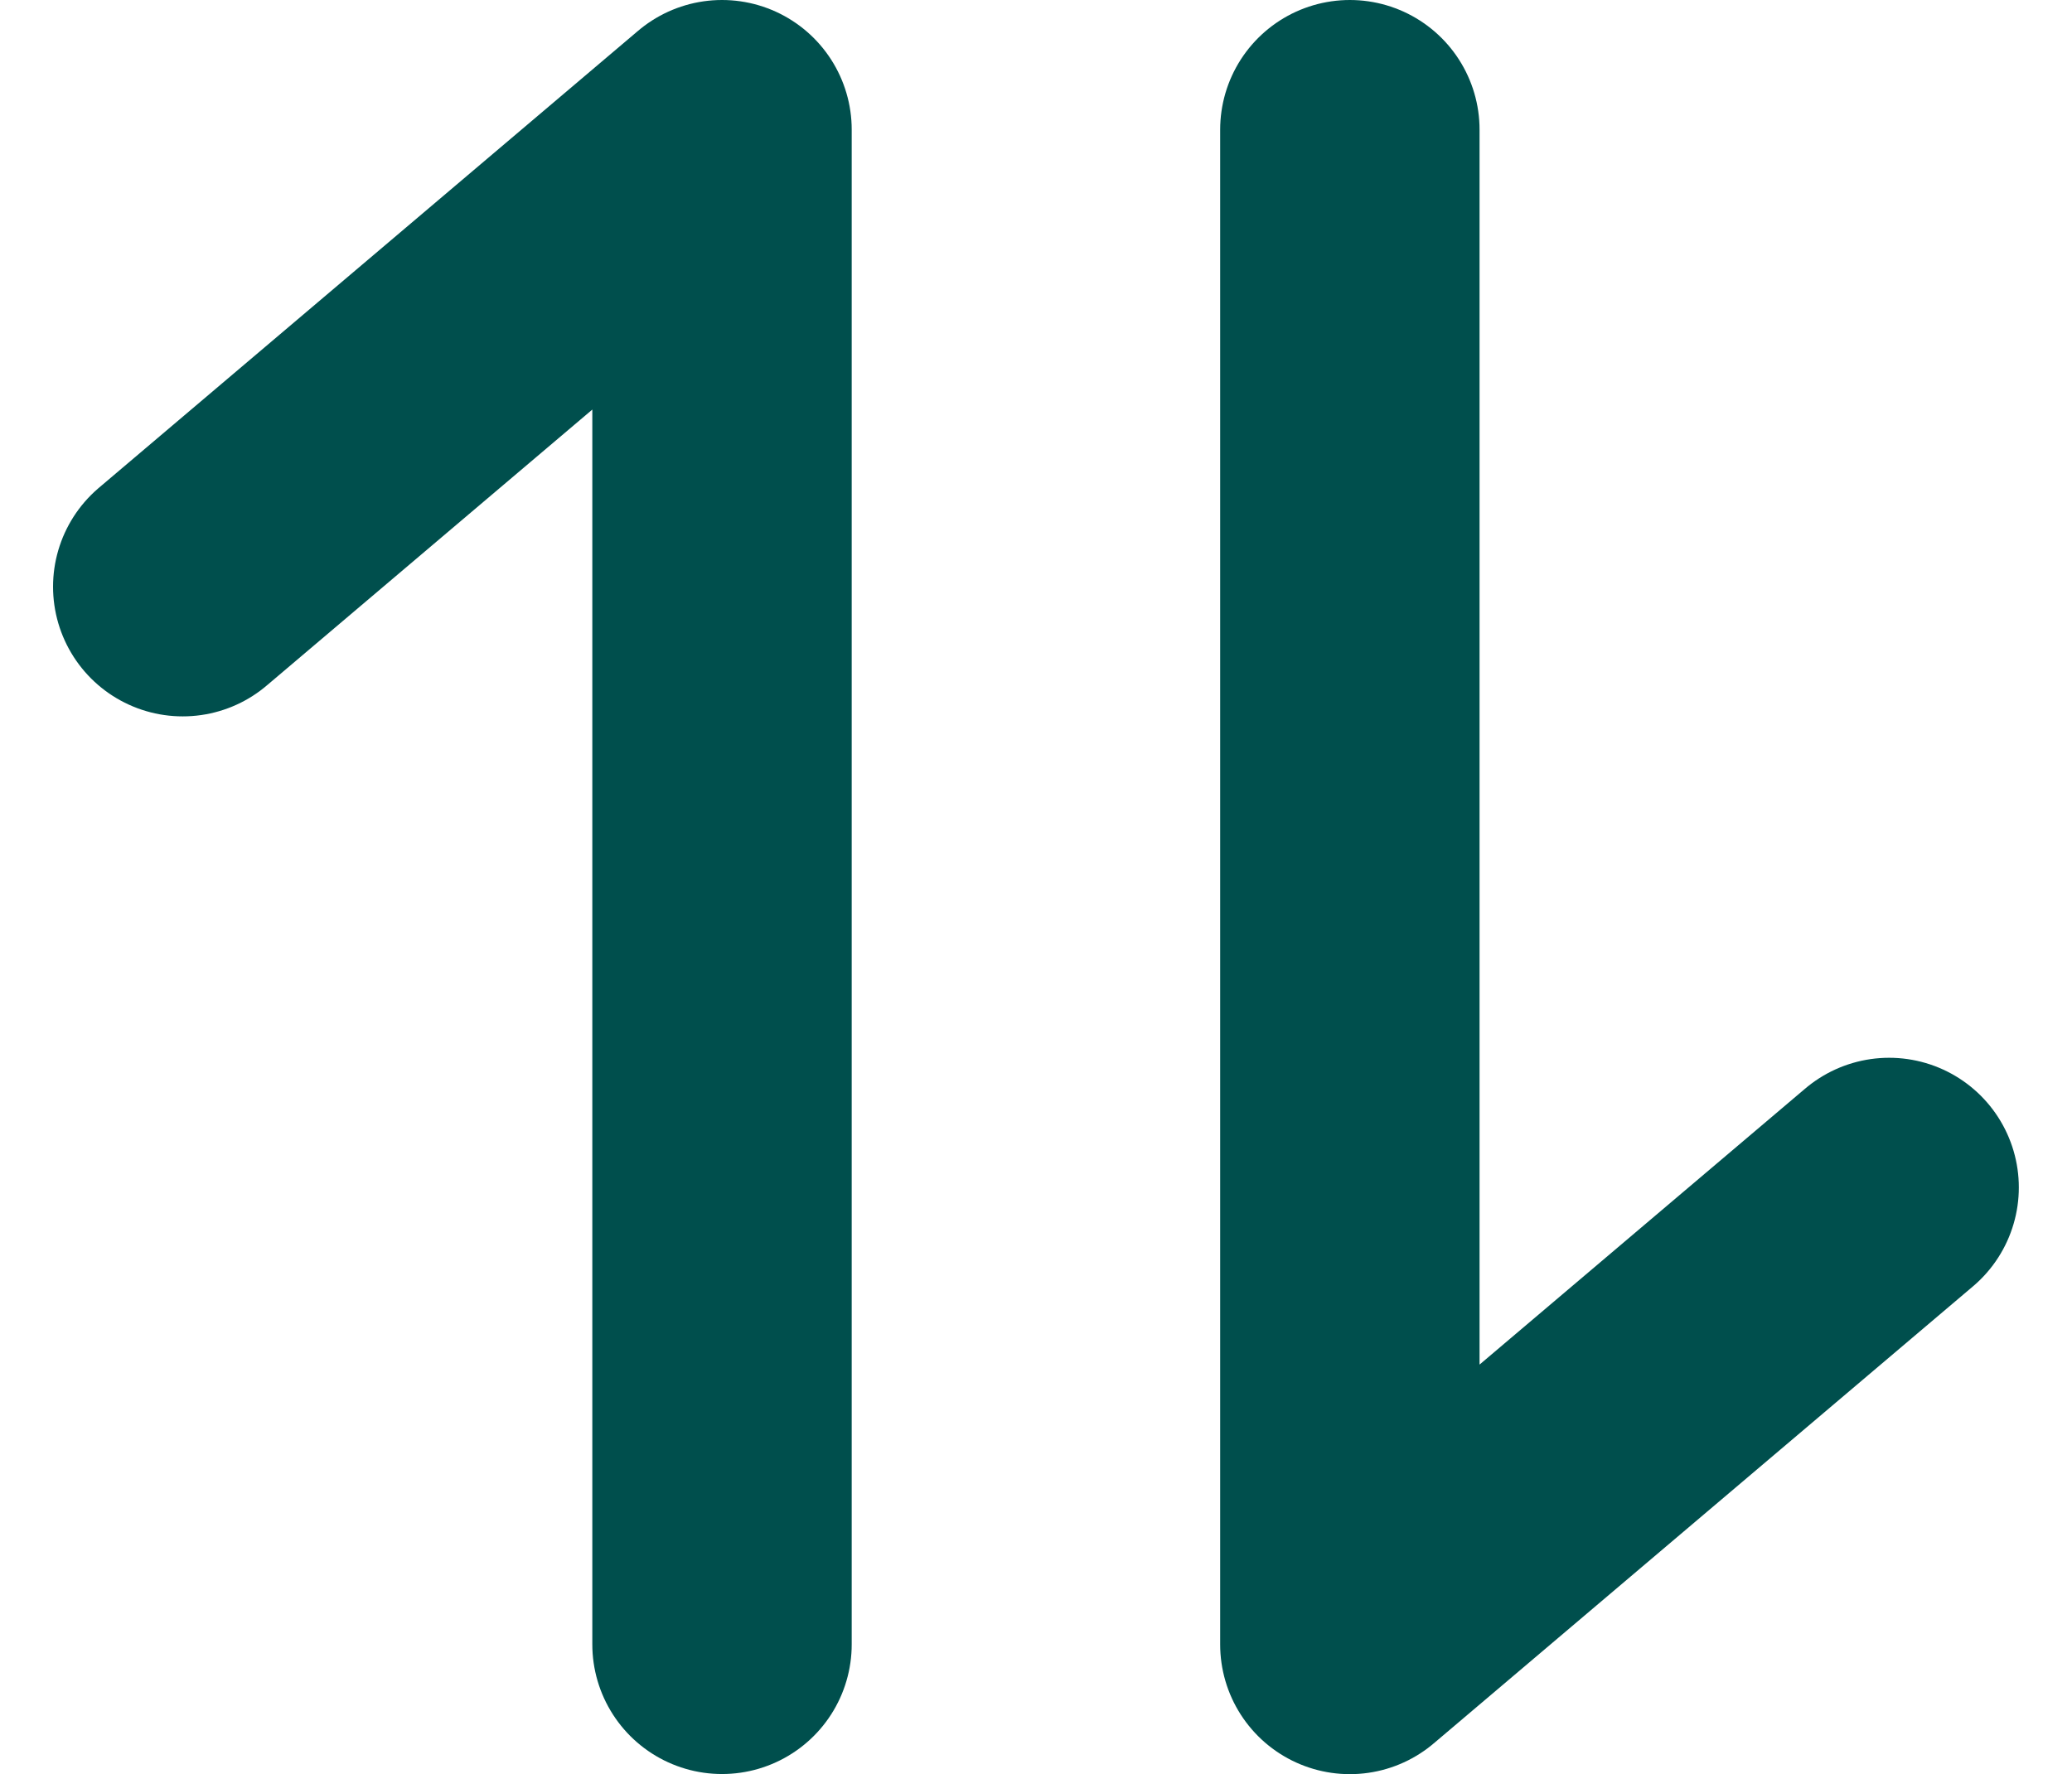 <svg xmlns="http://www.w3.org/2000/svg" width="15.976" height="13.683" viewBox="0 0 15.976 13.683"><defs><style>.a{fill:none;stroke:#004f4d;stroke-linecap:round;stroke-linejoin:round;stroke-width:2px;}</style></defs><g transform="translate(-3.913 -2.863)"><path class="a" d="M5544.408,416.682V405l-4.158,3.525" transform="translate(-5534.928 -401.137)"/><path class="a" d="M5540.25,405v11.683l4.158-3.525" transform="translate(-5525.929 -401.137)"/></g></svg>